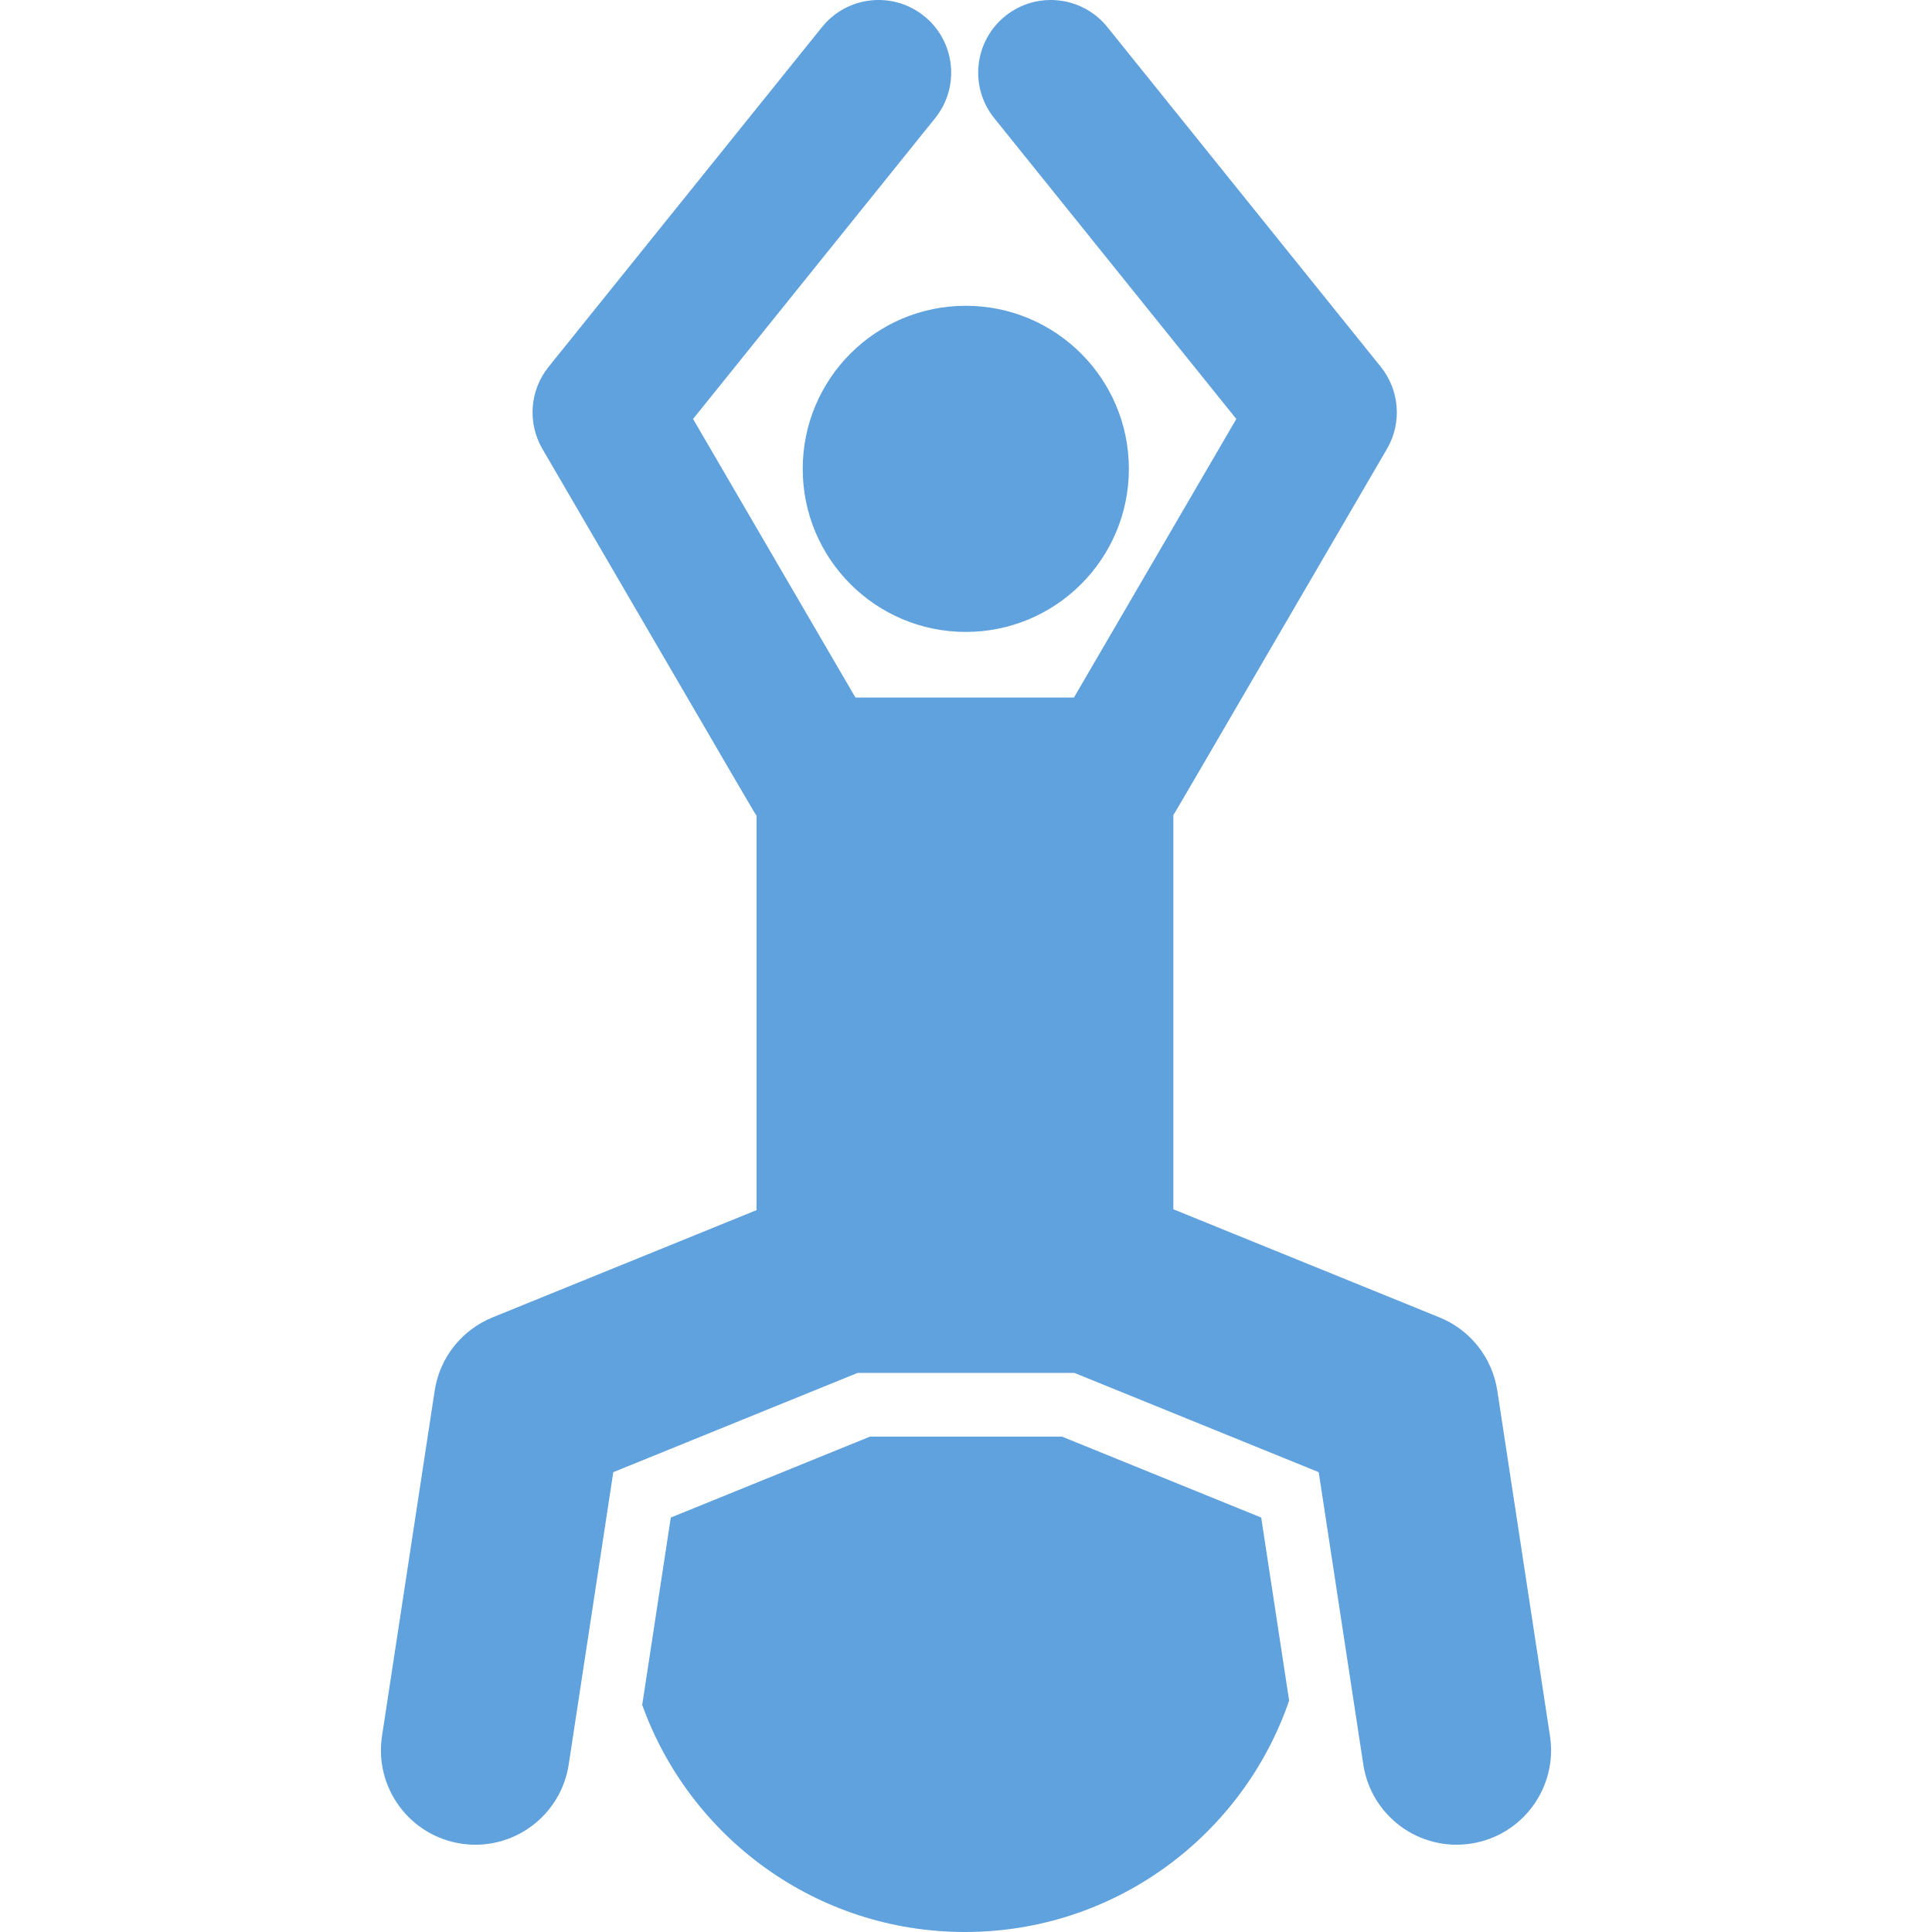 <?xml version="1.0" encoding="iso-8859-1"?>
<!-- Generator: Adobe Illustrator 19.0.0, SVG Export Plug-In . SVG Version: 6.00 Build 0)  -->
<svg version="1.1" id="Layer_1" xmlns="http://www.w3.org/2000/svg" xmlns:xlink="http://www.w3.org/1999/xlink" x="0px" y="0px"
	 viewBox="0 0 512 512"  xml:space="preserve" fill="#5FA2DD">
<g>
	<g>
		<path d="M334.232,402.168l-52.797-21.451h-50.87l-52.797,21.451l-7.574,49.648C182.774,486.898,216.311,512,255.723,512
			c39.83,0,73.65-25.644,85.91-61.314L334.232,402.168z"/>
	</g>
</g>
<g>
	<g>
		<path d="M410.763,460.067L396.8,368.535c-1.33-8.716-7.15-16.09-15.318-19.409l-70.534-28.658V215.947
			c0.807-1.157-3.146,5.539,56.609-96.975c4.015-6.89,3.366-15.543-1.634-21.756L293.465,7.18
			c-6.662-8.281-18.777-9.591-27.056-2.927s-9.59,18.776-2.926,27.056l64.154,79.721c-8.603,14.76-34.033,58.389-43.032,73.828
			h-57.904c-8.999-15.439-34.429-59.069-43.032-73.828l64.154-79.721c6.664-8.28,5.353-20.394-2.926-27.056
			c-8.281-6.665-20.395-5.352-27.056,2.927l-72.457,90.037c-5,6.213-5.649,14.865-1.634,21.756
			c60.13,103.161,55.843,95.905,56.748,97.168v104.555l-69.981,28.432c-8.168,3.32-13.988,10.693-15.318,19.409l-13.962,91.532
			c-2.083,13.662,7.303,26.426,20.964,28.511c13.66,2.083,26.426-7.3,28.511-20.963l11.818-77.476l64.74-26.302h57.466
			l64.739,26.302l11.818,77.476c2.085,13.672,14.86,23.046,28.511,20.963C403.461,486.494,412.847,473.729,410.763,460.067z"/>
	</g>
</g>
<g>
	<g>
		<circle cx="255.945" cy="124.251" r="43.216"/>
	</g>
</g>
<g>
</g>
<g>
</g>
<g>
</g>
<g>
</g>
<g>
</g>
<g>
</g>
<g>
</g>
<g>
</g>
<g>
</g>
<g>
</g>
<g>
</g>
<g>
</g>
<g>
</g>
<g>
</g>
<g>
</g>
</svg>
